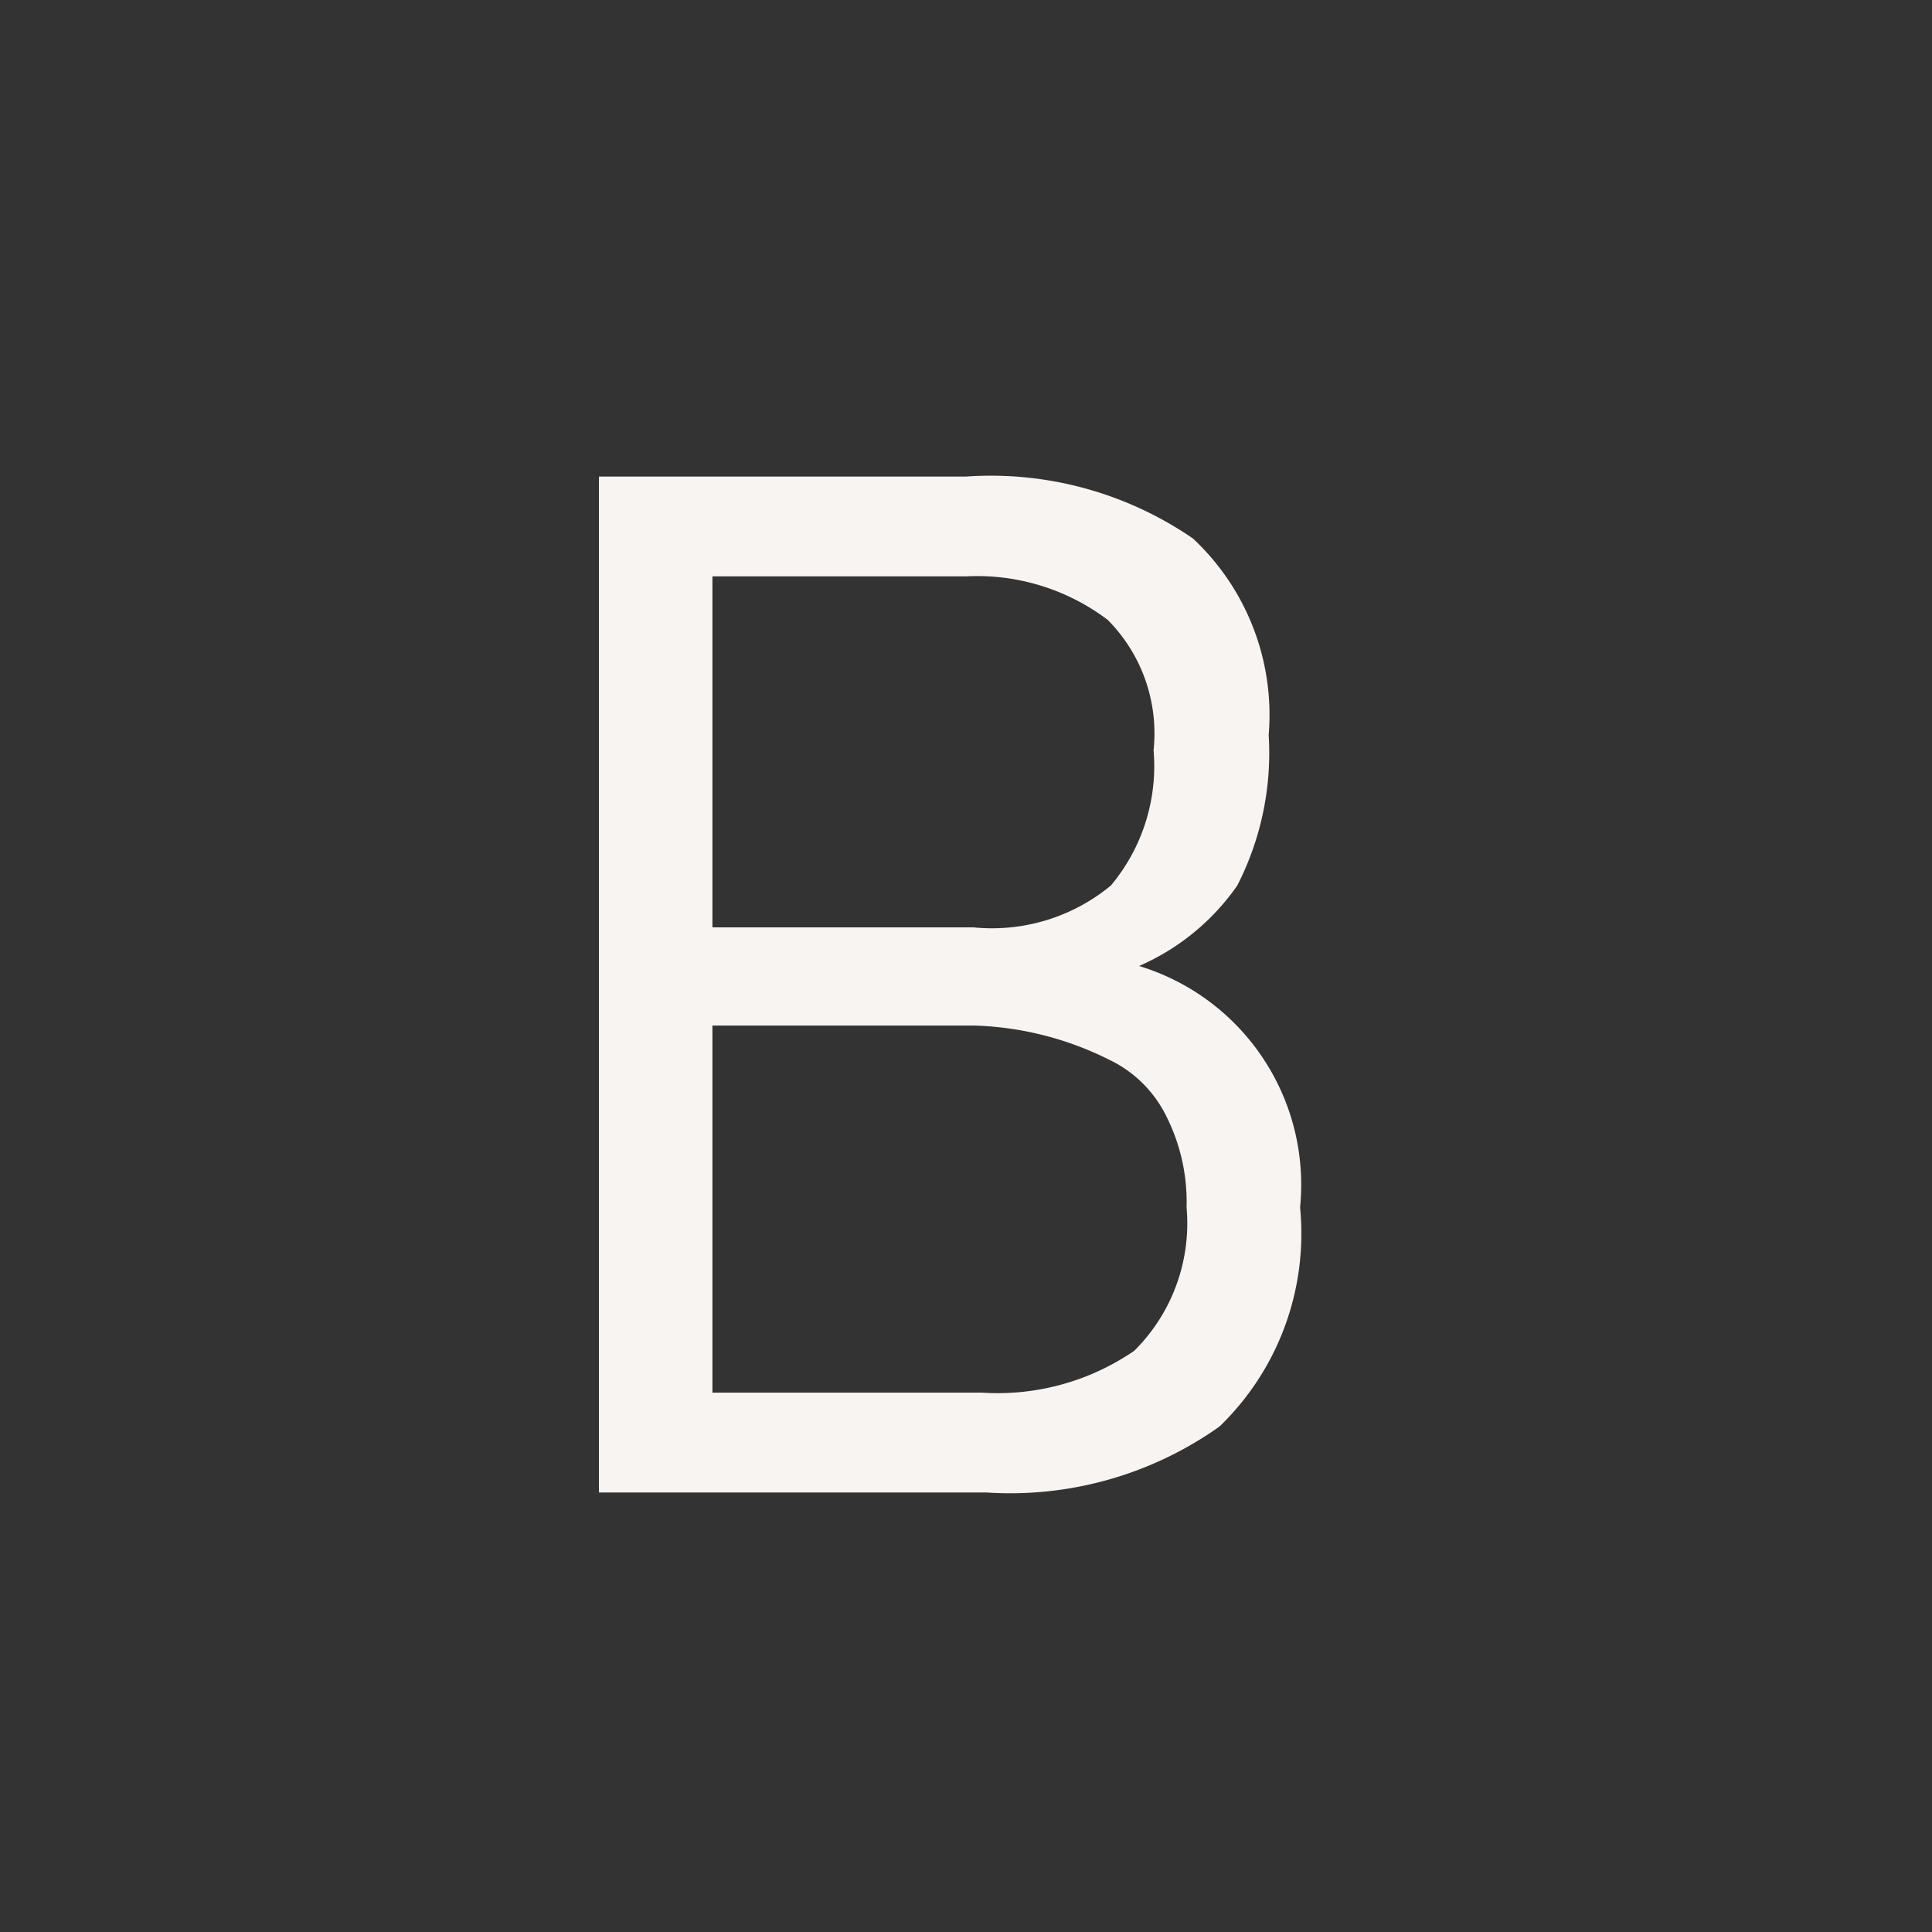 <svg id="Layer_1" data-name="Layer 1" xmlns="http://www.w3.org/2000/svg" viewBox="0 0 24 24"><rect x="0" y="0" width="24" height="24" fill="#333333" stroke="none"/><defs><style>.cls-1{fill:none;}.cls-2{fill:#f7f4f1;}</style></defs><g id="classic_ArrowDown"><g id="Group_170093" data-name="Group 170093"><rect id="Rectangle_626064" data-name="Rectangle 626064" class="cls-1" x="2.88" y="2.88" width="18.24" height="18.24"/><path id="Path_76000" data-name="Path 76000" class="cls-2" d="M7.44,5.92H12a4.43,4.43,0,0,1,2.82.77,3,3,0,0,1,.94,2.44A3.61,3.61,0,0,1,15.37,11a2.89,2.89,0,0,1-1.22,1,2.84,2.84,0,0,1,2,3,3.33,3.33,0,0,1-1,2.72,4.49,4.49,0,0,1-2.9.82H7.44Zm4.67,6.82H8.85V17.3H12.2a3,3,0,0,0,1.89-.52A2.23,2.23,0,0,0,14.74,15a2.37,2.37,0,0,0-.27-1.17,1.52,1.52,0,0,0-.7-.67A4,4,0,0,0,12.11,12.74ZM12,7.16H8.85v4.36h3.24A2.32,2.32,0,0,0,13.8,11a2.31,2.31,0,0,0,.53-1.68,2,2,0,0,0-.57-1.62A2.69,2.69,0,0,0,12,7.16Z"/></g></g></svg>
